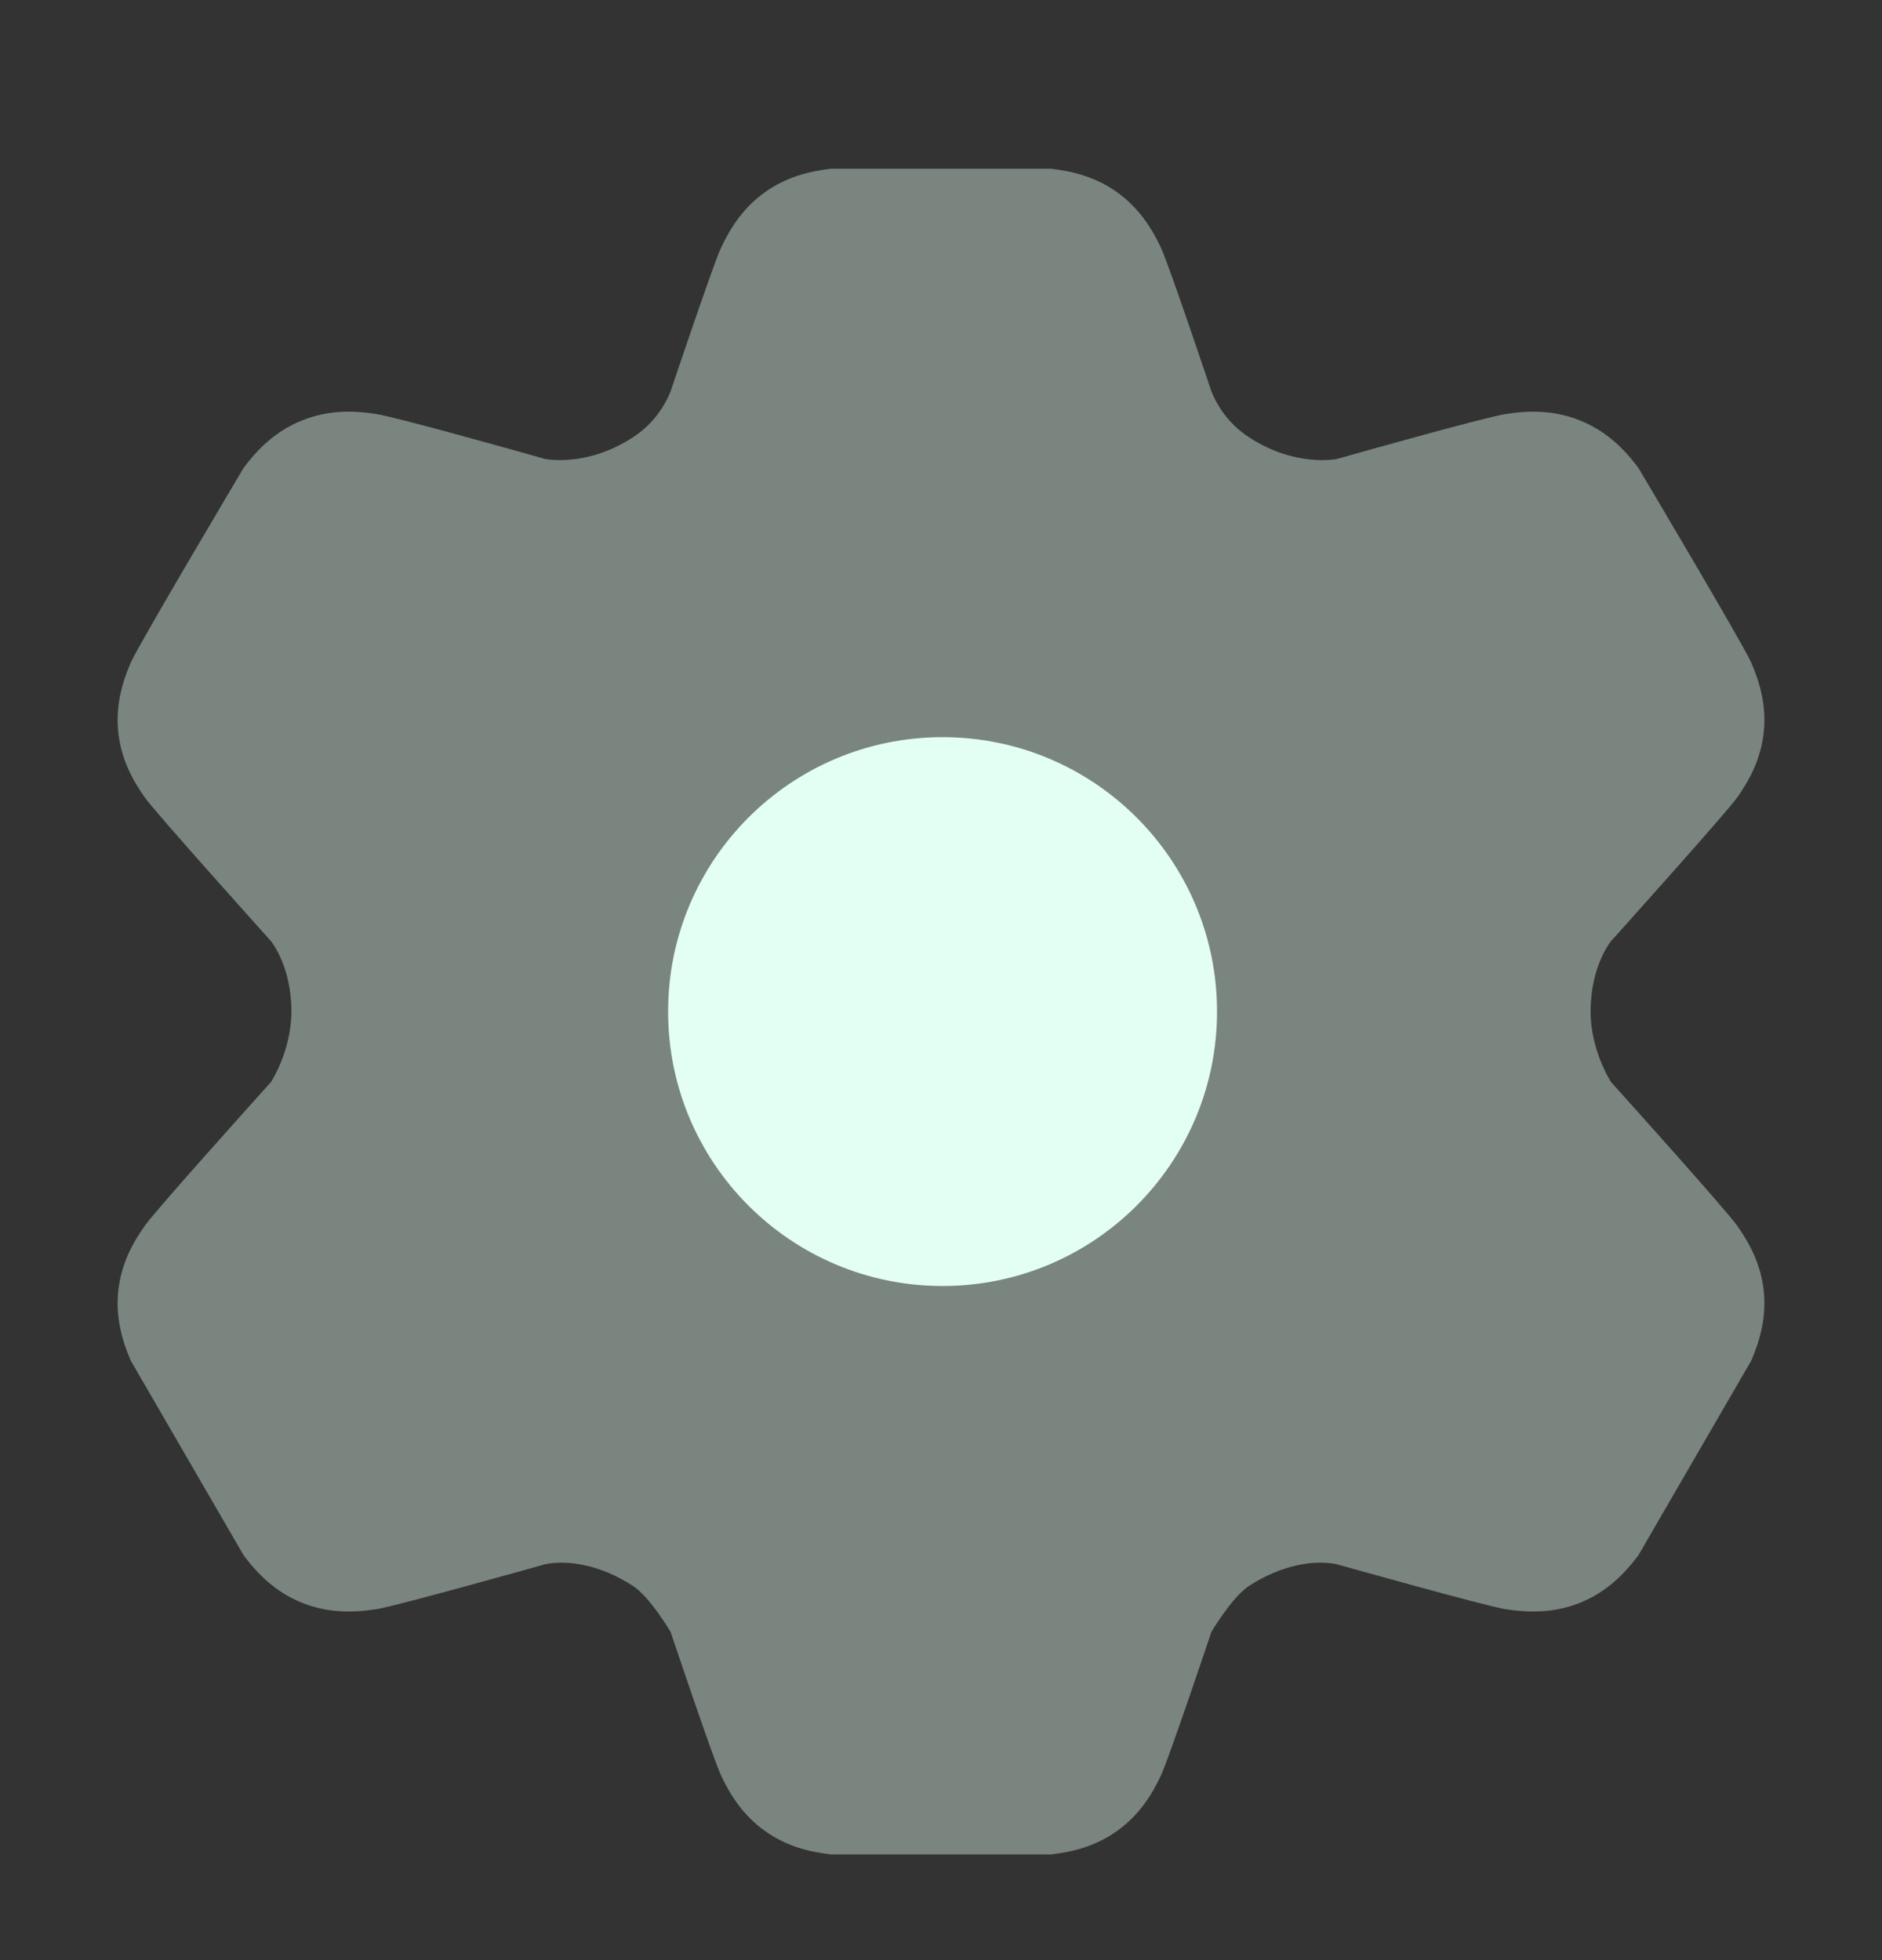 <svg width="24" height="25" viewBox="0 0 24 25" fill="none" xmlns="http://www.w3.org/2000/svg">
<rect x="0" y="0" width="24" height="25" fill="#333333" stroke="none"/>
<path opacity="0.4" d="M10.598 23.652C10.318 23.62 10.024 23.547 9.75 23.349C9.476 23.152 9.313 22.897 9.194 22.642C9.088 22.414 8.552 20.814 8.552 20.814C8.552 20.814 8.29 20.37 8.074 20.229C7.652 19.952 7.226 19.892 6.948 19.952C6.948 19.952 5.066 20.482 4.801 20.524C4.505 20.57 4.182 20.576 3.848 20.441C3.513 20.305 3.286 20.076 3.107 19.837L1.668 17.355C1.556 17.096 1.473 16.803 1.508 16.466C1.544 16.128 1.686 15.859 1.85 15.629C1.998 15.422 3.241 14.039 3.456 13.8C3.456 13.8 3.716 13.402 3.716 12.902C3.716 12.317 3.456 12.004 3.456 12.004C3.456 12.004 1.998 10.382 1.85 10.176C1.686 9.945 1.544 9.676 1.508 9.339C1.473 9.001 1.556 8.709 1.668 8.45C1.77 8.217 3.107 5.967 3.107 5.967C3.286 5.728 3.513 5.499 3.848 5.364C4.182 5.228 4.505 5.234 4.801 5.281C5.066 5.323 6.618 5.759 6.948 5.853C6.948 5.853 7.477 5.967 8.074 5.576C8.29 5.435 8.456 5.23 8.552 4.991C8.552 4.991 9.088 3.391 9.194 3.162C9.313 2.908 9.476 2.653 9.75 2.455C10.024 2.258 10.318 2.184 10.598 2.152H13.402C13.682 2.184 13.976 2.258 14.25 2.455C14.524 2.653 14.687 2.908 14.806 3.162C14.912 3.391 15.448 4.991 15.448 4.991C15.544 5.23 15.71 5.435 15.926 5.576C16.523 5.967 17.052 5.853 17.052 5.853C17.382 5.759 18.934 5.323 19.199 5.281C19.495 5.234 19.818 5.228 20.152 5.364C20.487 5.499 20.714 5.728 20.893 5.967C20.893 5.967 22.23 8.217 22.332 8.45C22.444 8.709 22.527 9.001 22.492 9.339C22.456 9.676 22.314 9.945 22.15 10.176C22.002 10.382 20.544 12.004 20.544 12.004C20.544 12.004 20.284 12.317 20.284 12.902C20.284 13.402 20.544 13.8 20.544 13.8C20.759 14.039 22.002 15.422 22.15 15.629C22.314 15.859 22.456 16.128 22.492 16.466C22.527 16.803 22.444 17.096 22.332 17.355L20.893 19.837C20.714 20.076 20.487 20.305 20.152 20.441C19.818 20.576 19.495 20.57 19.199 20.524C18.934 20.482 17.052 19.952 17.052 19.952C16.774 19.892 16.348 19.952 15.926 20.229C15.71 20.37 15.448 20.814 15.448 20.814C15.448 20.814 14.912 22.414 14.806 22.642C14.687 22.897 14.524 23.152 14.25 23.349C13.976 23.547 13.682 23.62 13.402 23.652H10.598Z" fill="#E3FFF4" fillOpacity="0.6"/>
<path d="M15.52 12.902C15.52 14.835 13.953 16.402 12.02 16.402C10.086 16.402 8.52 14.835 8.52 12.902C8.52 10.969 10.086 9.402 12.02 9.402C13.953 9.402 15.52 10.969 15.52 12.902Z" fill="#E3FFF4" fillOpacity="0.6"/>
</svg>
